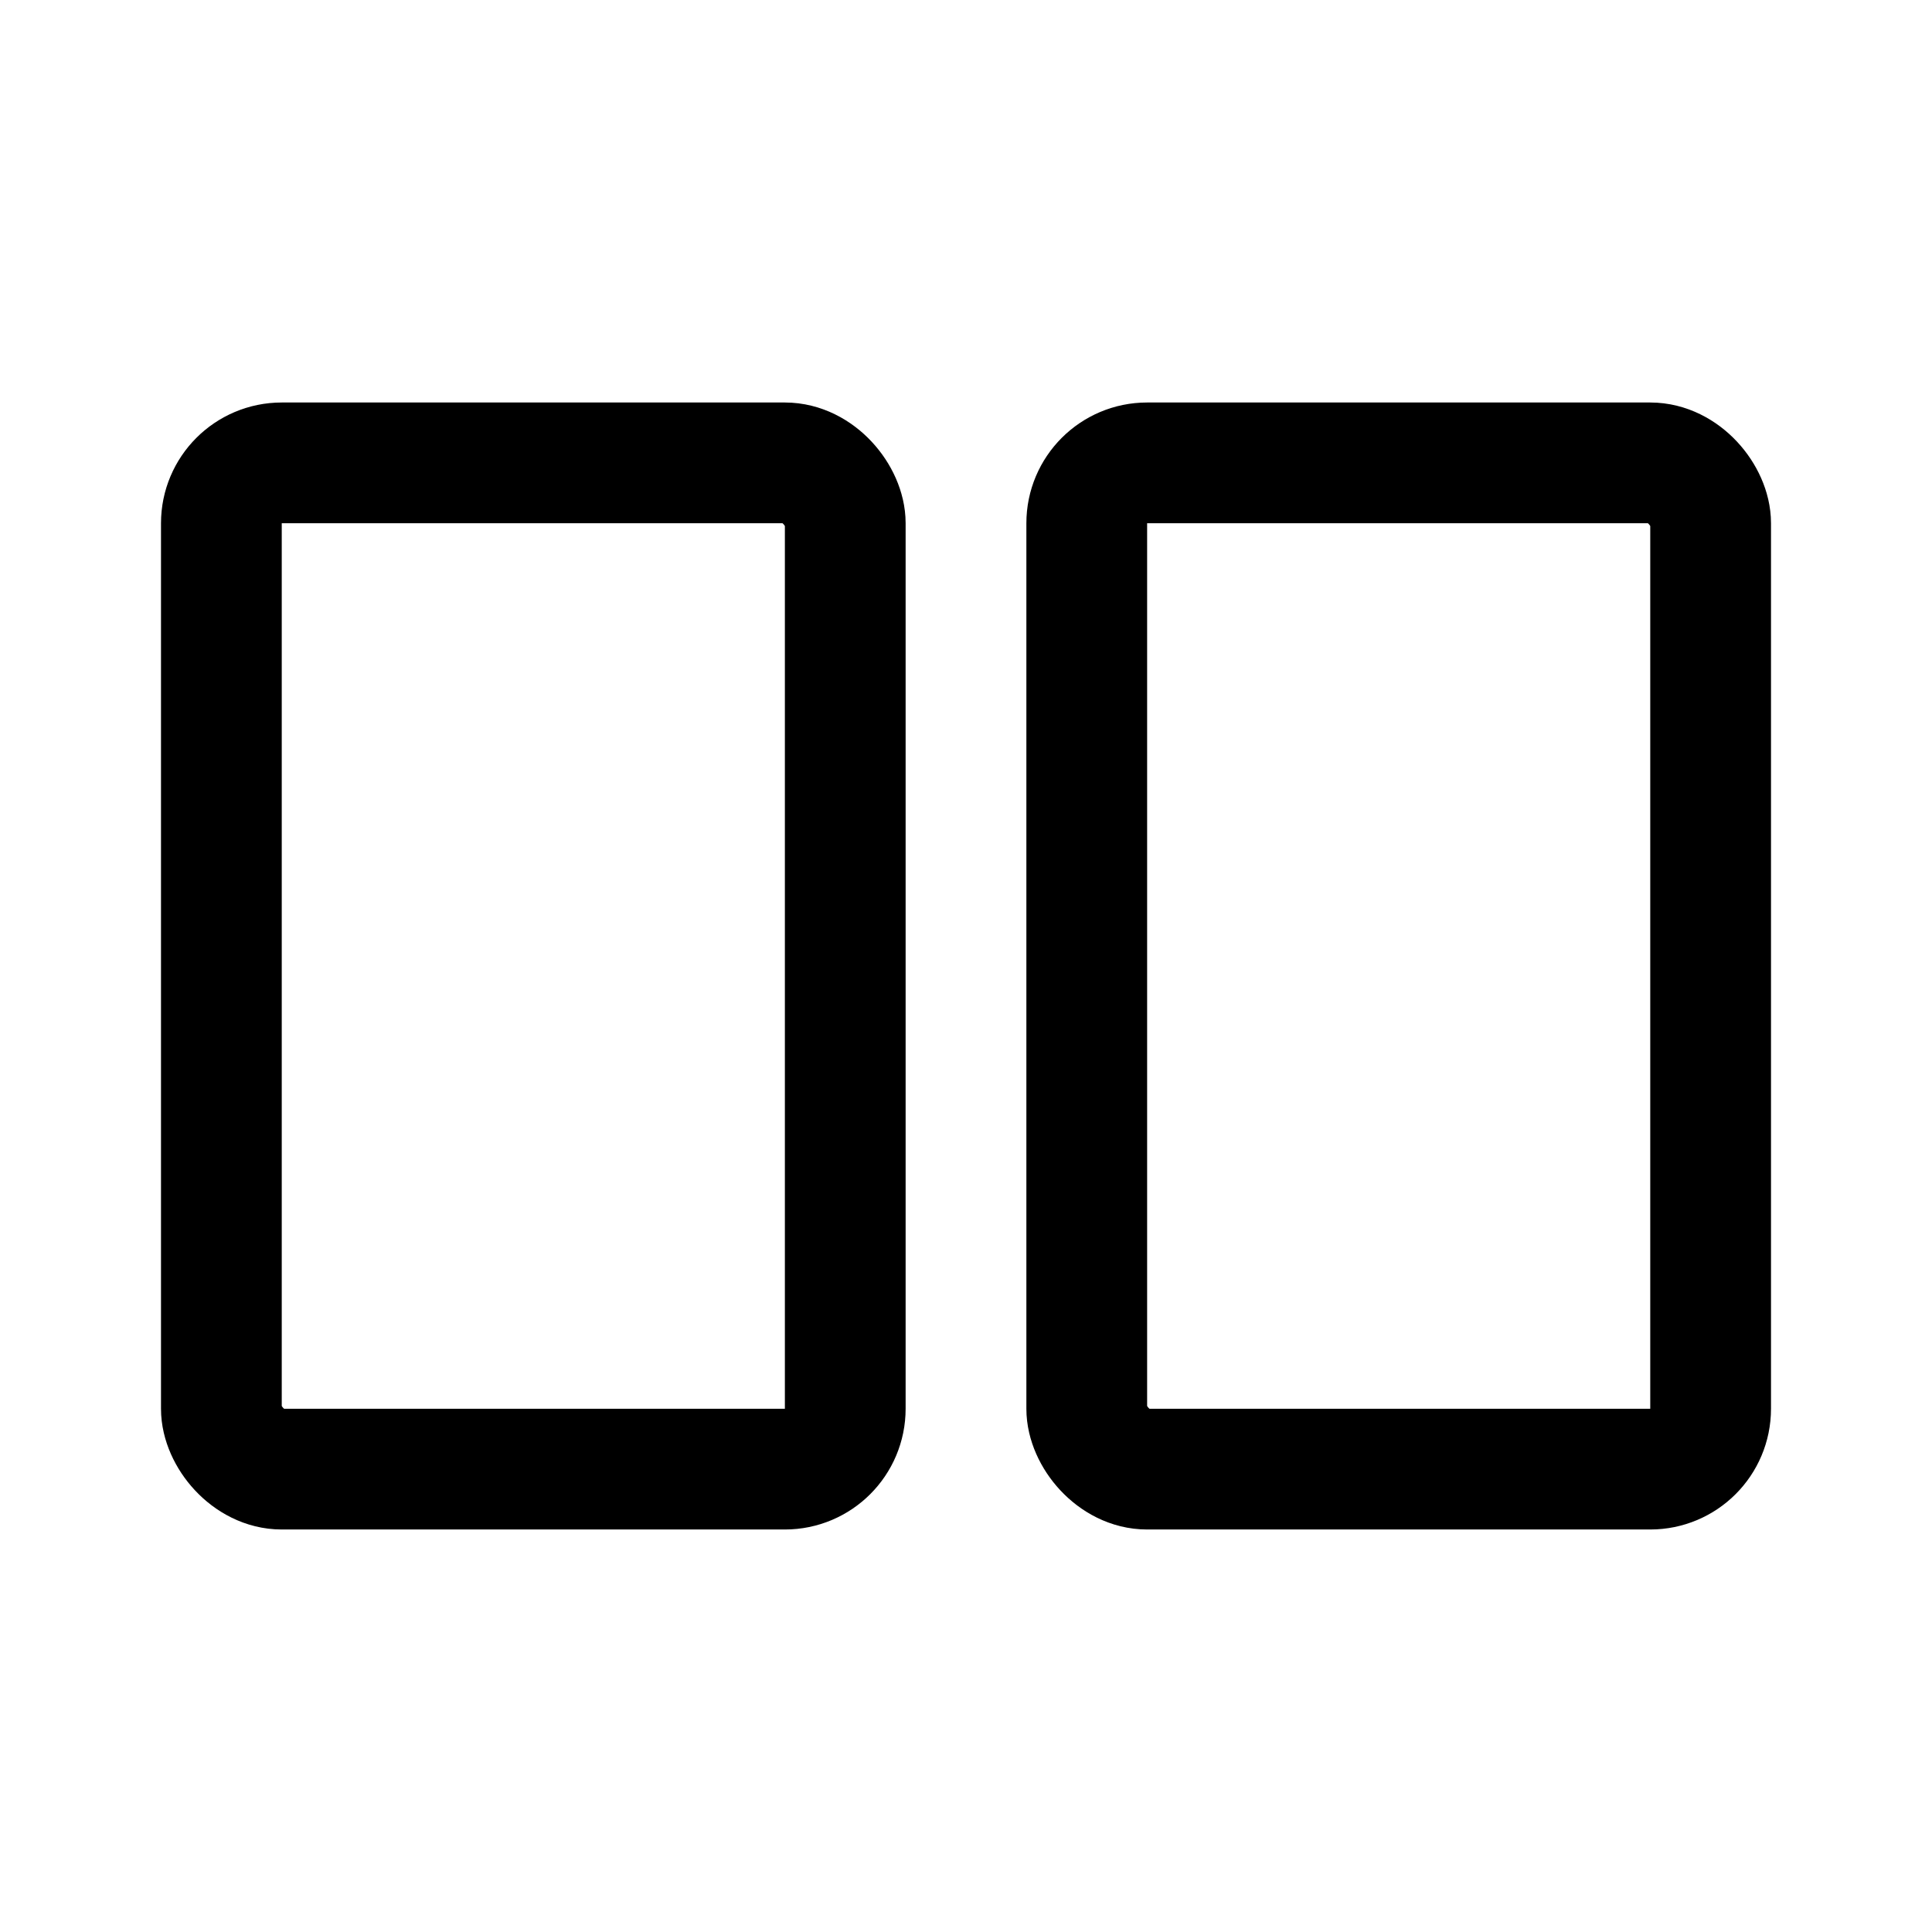 <svg xmlns="http://www.w3.org/2000/svg" width="192" height="192" fill="none"><rect width="62" height="100" x="22" y="46" stroke="#000" stroke-linecap="round" stroke-linejoin="round" stroke-width="12" rx="6"/><rect width="62" height="100" x="108" y="46" stroke="#000" stroke-linecap="round" stroke-linejoin="round" stroke-width="12" rx="6"/></svg>